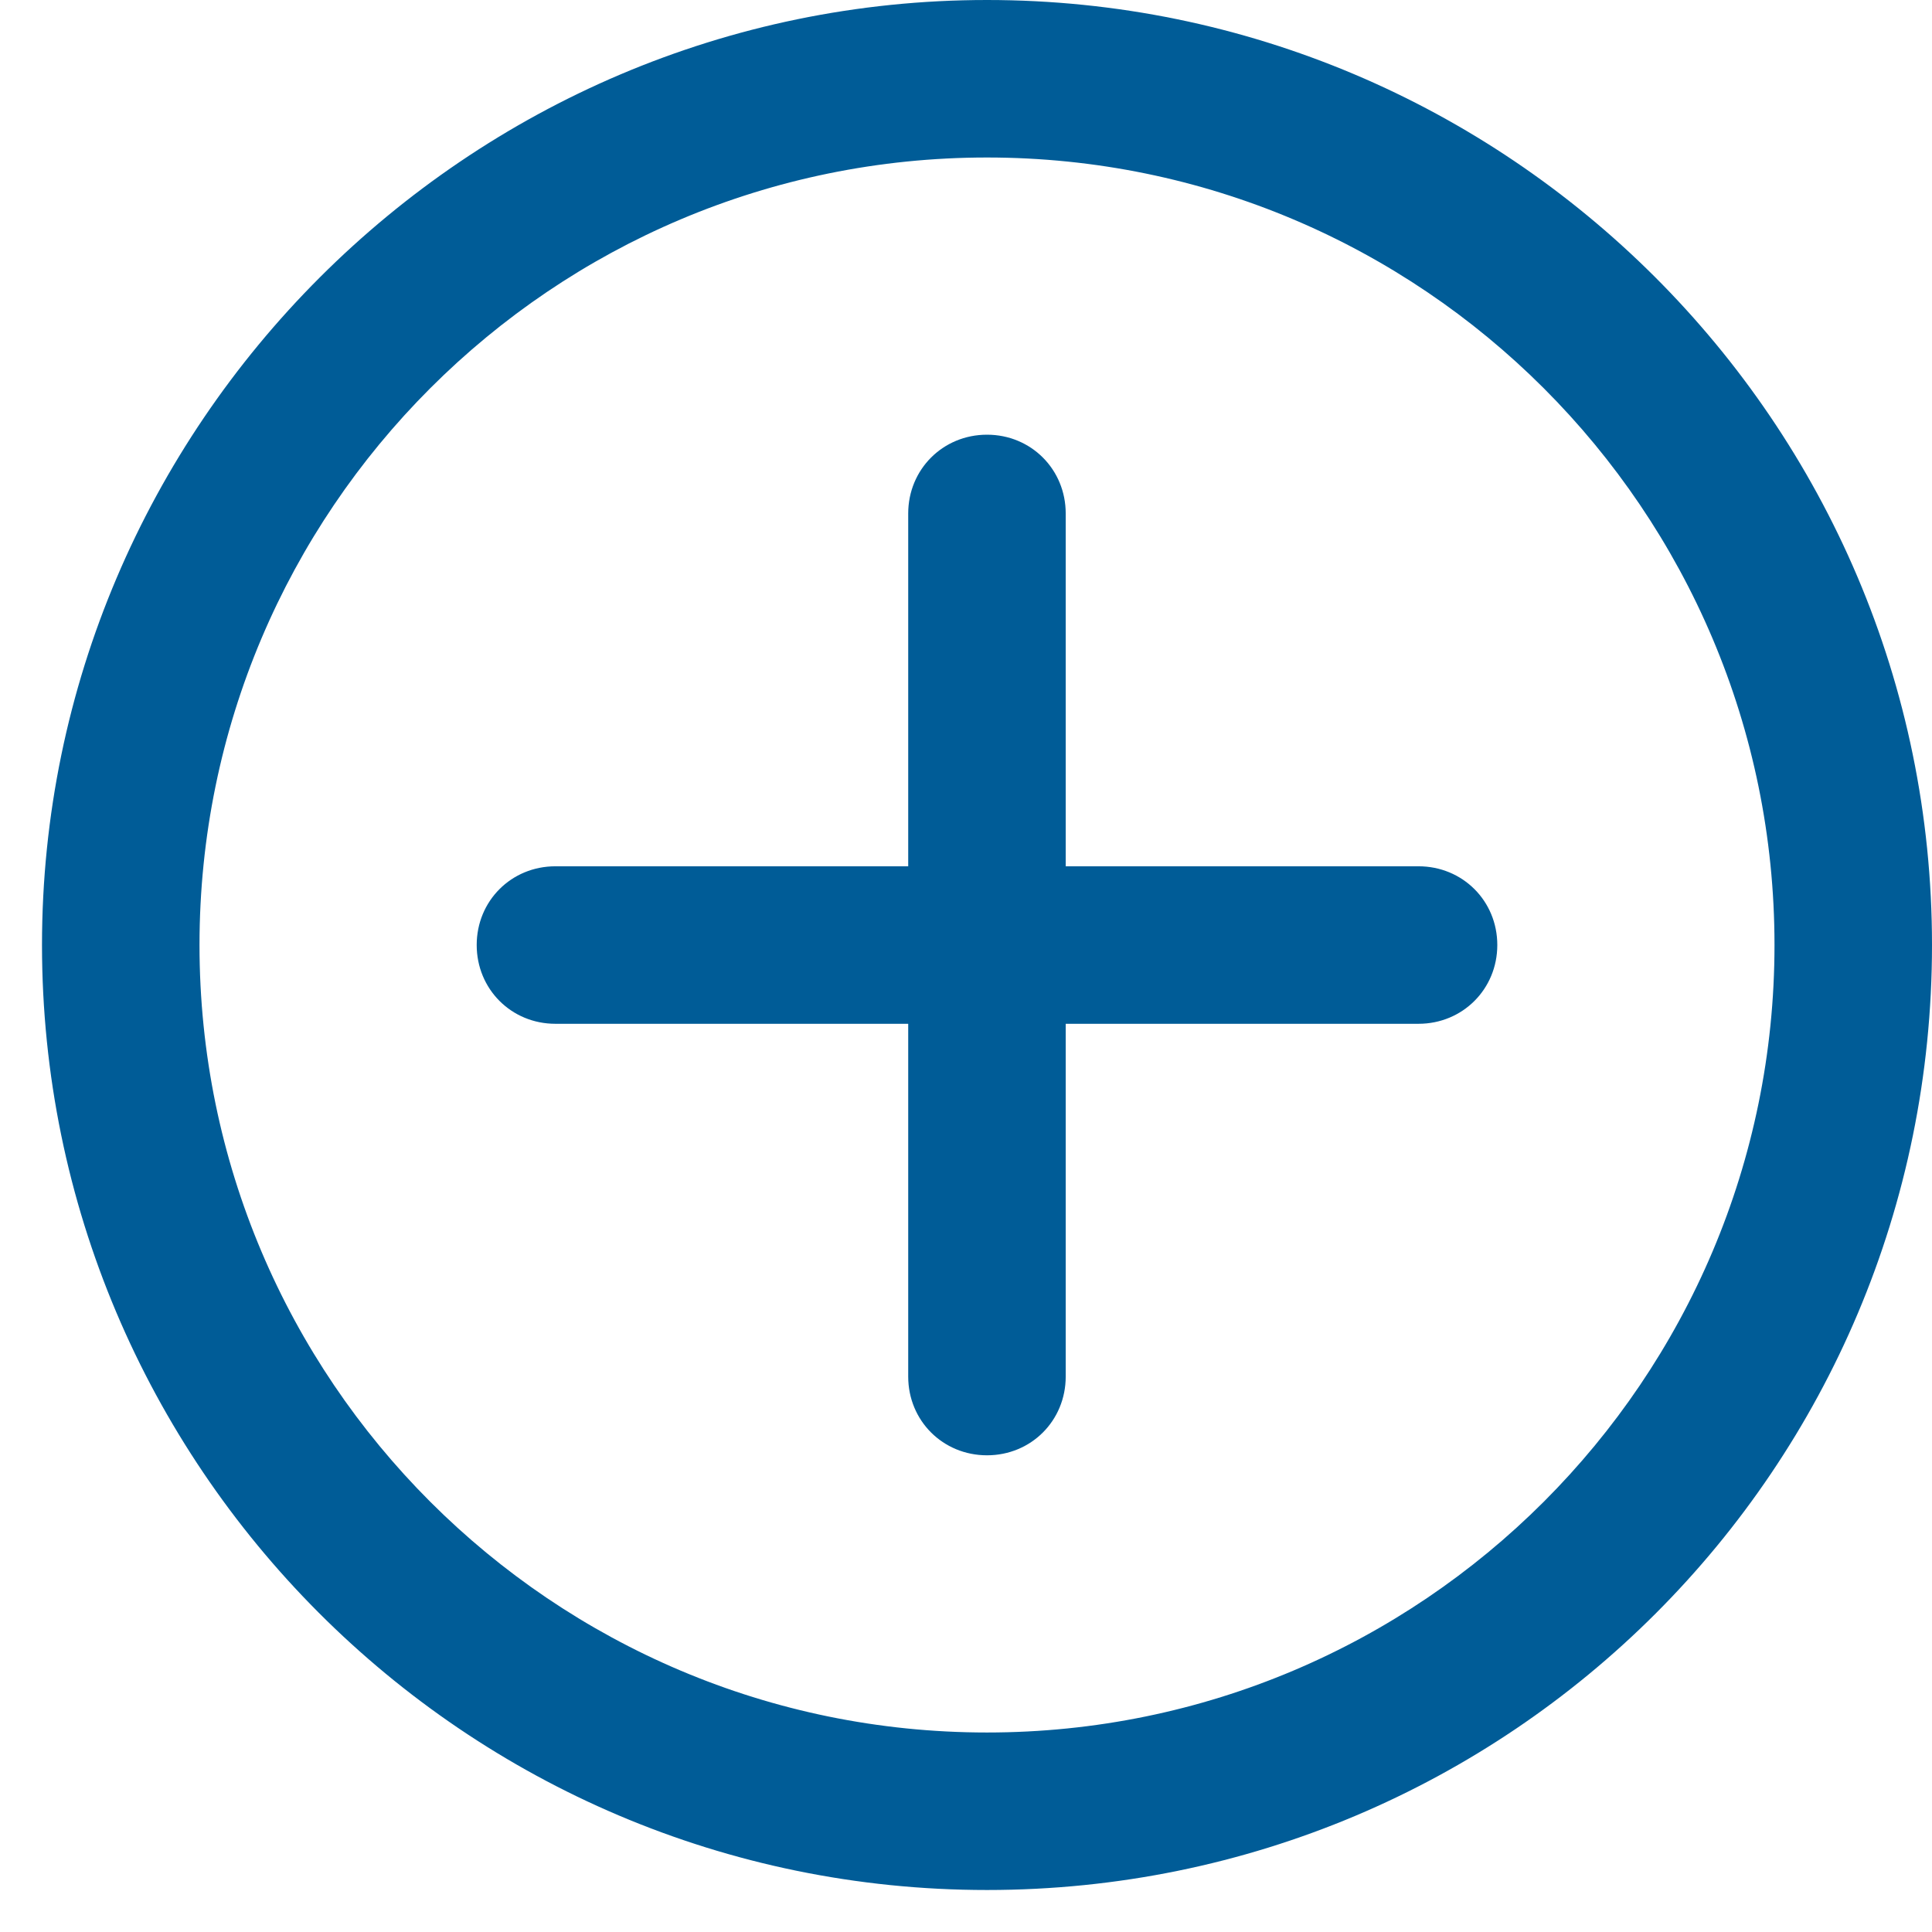 <svg width="23" height="23" viewBox="0 0 23 23" fill="none" xmlns="http://www.w3.org/2000/svg">
<path d="M11.75 0C5.563 0 0.5 5.063 0.5 11.25C0.5 17.437 5.525 22.5 11.75 22.5C17.975 22.5 23 17.475 23 11.25C23 5.025 17.937 0 11.75 0ZM11.75 20.625C6.575 20.625 2.375 16.425 2.375 11.25C2.375 6.075 6.575 1.875 11.75 1.875C16.925 1.875 21.125 6.075 21.125 11.25C21.125 16.425 16.925 20.625 11.75 20.625ZM17.825 11.25C17.825 11.775 17.412 12.188 16.887 12.188H12.687V16.388C12.687 16.913 12.275 17.325 11.75 17.325C11.225 17.325 10.812 16.913 10.812 16.388V12.188H6.612C6.087 12.188 5.675 11.775 5.675 11.25C5.675 10.725 6.087 10.313 6.612 10.313H10.812V6.113C10.812 5.588 11.225 5.175 11.75 5.175C12.275 5.175 12.687 5.588 12.687 6.113V10.313H16.887C17.412 10.313 17.825 10.725 17.825 11.25Z" fill="#005C97"/>
</svg>
